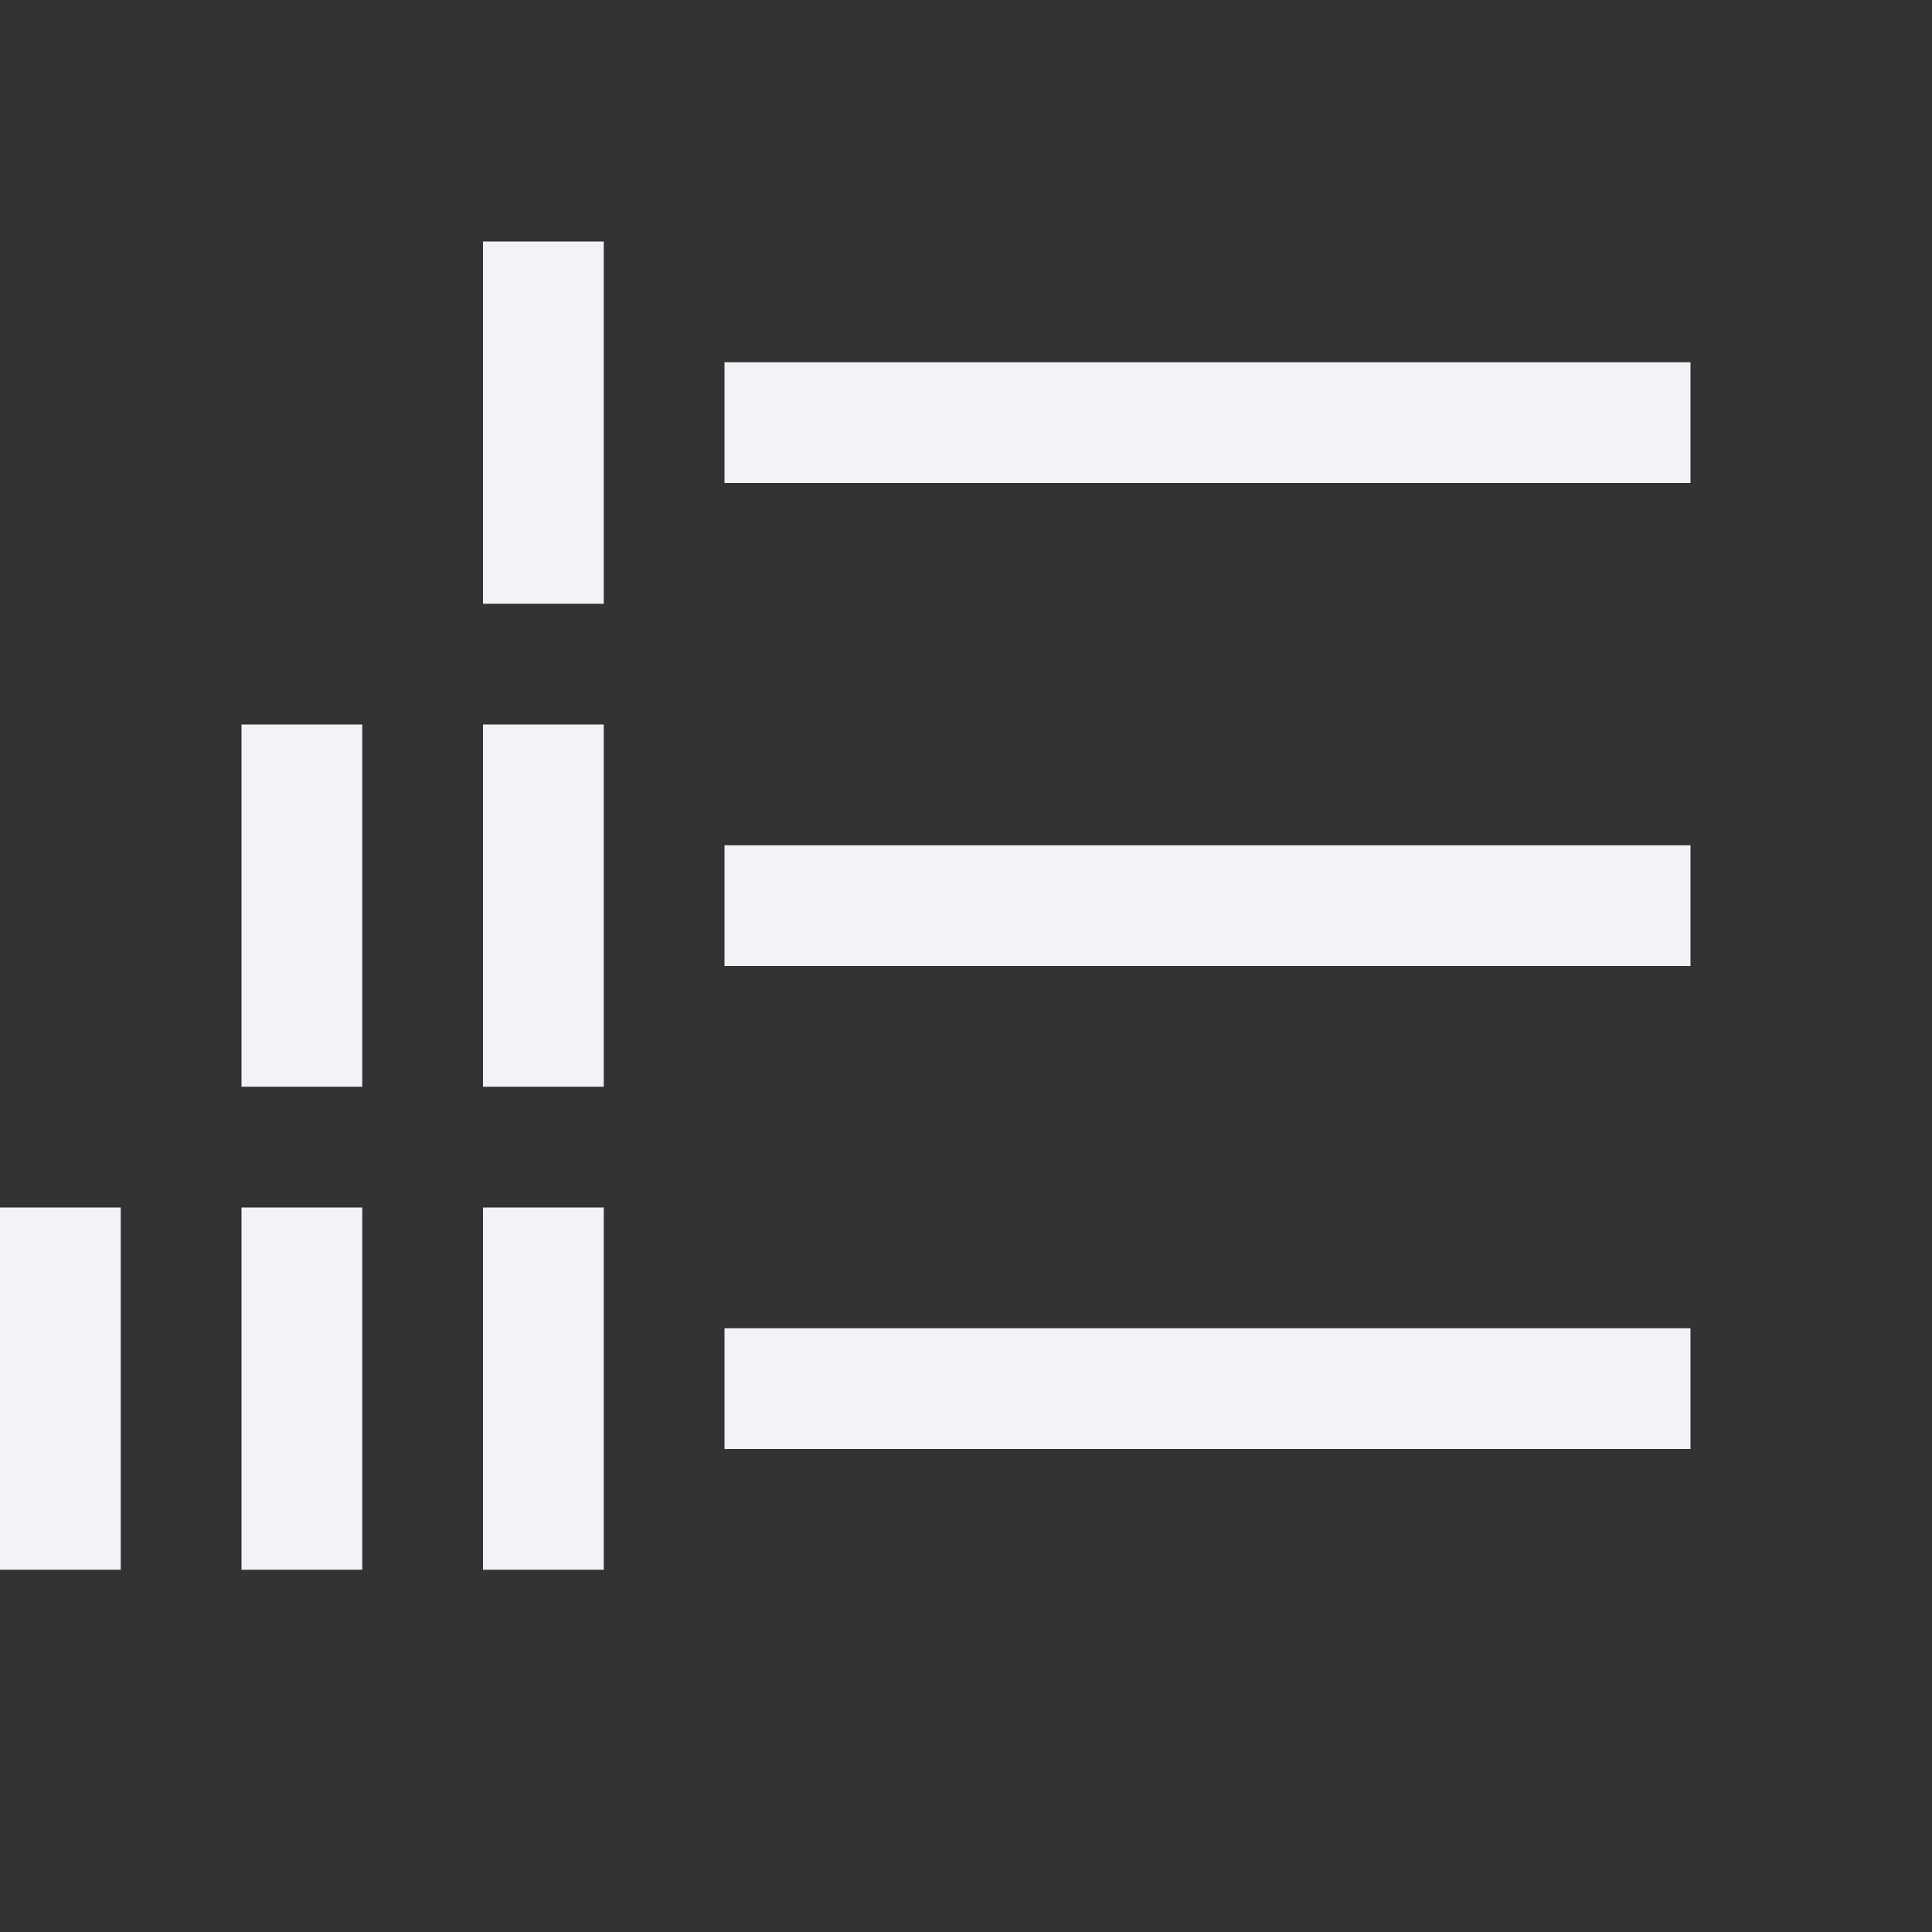 <svg id="svg7384" height="16" width="16" xmlns="http://www.w3.org/2000/svg">
  <rect width="100%" height="100%" fill="#333333" stroke="none"/>
  <path id="path3018" d="m116 262v3h1v-3zm2 1v1h8v-1zm-4 3v3h1v-3zm2 0v3h1v-3zm2 1v1h8v-1zm-6 3v3h1v-3zm2 0v3h1v-3zm2 0v3h1v-3zm2 1v1h8v-1z" fill="#f2f2f7" transform="translate(-112 -260)"/>
</svg>

